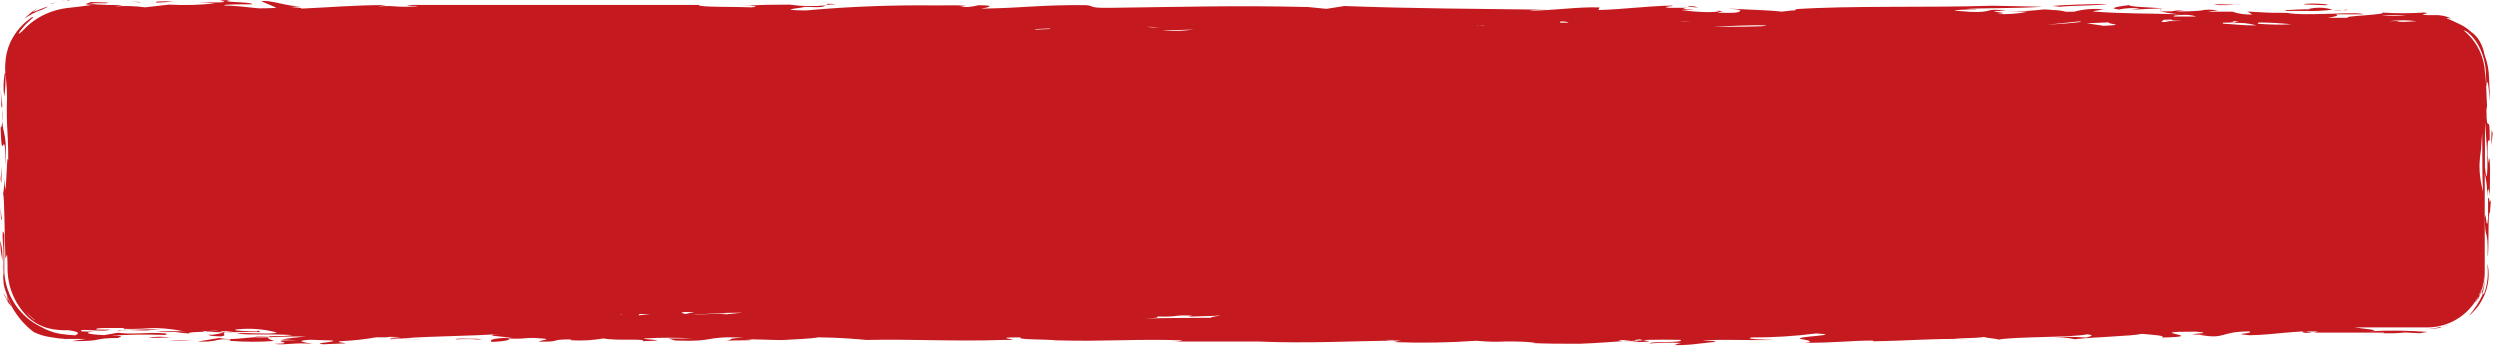 <svg width="249" height="35" viewBox="0 0 249 35" fill="none" xmlns="http://www.w3.org/2000/svg">
<path d="M20.37 33.05C19.64 33.05 18.59 33.1 18.86 33.22L17.48 33.1C18.27 33.09 20.01 32.78 20.37 33.05ZM16.86 33.87C17.576 33.98 18.304 33.98 19.02 33.87C18.301 33.92 17.579 33.92 16.86 33.87ZM26.99 33.49C24.41 33.57 23.09 33.95 21.84 33.66L19.68 34.02C21.74 34.08 21.27 33.76 22.68 33.79C23.43 33.87 22.51 33.9 23.08 33.96C24.488 34.064 25.902 34.064 27.31 33.96C26.91 33.84 26.32 33.6 26.99 33.49ZM0.69 29.43C0.56 29.27 1.14 30.94 0.35 29.1C0.49 29.64 0.765 30.136 1.15 30.54C1.31 30.6 0.97 30.25 0.47 28.74C0.528 28.974 0.602 29.205 0.69 29.43ZM16.39 33.56C15.834 33.511 15.274 33.548 14.73 33.67L17.04 33.6L16.39 33.56ZM45.44 33.8C46.313 33.745 47.189 33.761 48.06 33.85L47.52 33.74C46.78 33.77 45.29 33.65 45.43 33.8H45.44ZM39.88 33.86L41.95 33.8H41.6L39.88 33.86ZM243.15 32.55C243.453 32.491 243.751 32.408 244.04 32.3C243.8 32.36 243.49 32.47 243.15 32.55ZM0.15 21.61L0 20.31C0.09 20.74 0.08 22.69 0.18 21.61H0.15ZM38.95 33.55L36.95 33.63L39.88 33.57L38.95 33.55ZM229.6 33.16C231.1 33.1 229.34 33.01 229.16 32.98C228.98 32.95 229.3 33.1 229.63 33.16H229.6ZM38.85 33.71L38.93 33.79L41.17 33.65L38.85 33.71ZM229.16 32.98C229.16 32.98 229.17 32.95 229.19 32.95L229.16 32.98ZM0.16 16.55L0.06 17.89L0.14 18.24L0.16 16.55ZM13.88 0.21L13.08 0.11L14.08 0.28L13.88 0.21ZM17.24 0.13C16.01 0.13 15.24 0.13 15.62 0.26C16.185 0.251 16.75 0.207 17.31 0.13H17.24ZM168.88 0.7C169.24 0.62 166.72 0.5 168.16 0.59C167.87 0.69 169.76 0.81 168.95 0.7H168.88ZM211.03 0.95C211.743 0.797 212.476 0.763 213.2 0.85C212.83 0.85 212.6 0.96 212.11 0.98C213.92 0.87 214.04 0.89 215.48 0.83C214.04 0.73 211.87 0.67 212.1 0.5C211.1 0.63 209.78 0.82 211.1 0.95H211.03ZM223.27 0.4C222.56 0.59 220.99 0.31 220.52 0.49C221.461 0.543 222.404 0.513 223.34 0.4H223.27ZM209.94 0.4C207.94 0.4 205.38 0.5 204.42 0.59L205.14 0.67C206.9 0.52 209.06 0.58 210.01 0.38L209.94 0.4ZM0.47 7.31C0.33 8.072 0.313 8.852 0.42 9.62C0.539 8.849 0.579 8.069 0.54 7.29L0.47 7.31ZM0.06 12.68C0.19 17.04 0.48 11.68 0.58 16.68C0.71 11.97 0.09 14.29 0.23 10.1C0.08 12.1 0.11 8.75 0.05 8.1C0.05 9.57 0.43 11.79 0.13 12.66L0.06 12.68ZM5.83 0.17C5.24 0.31 4.75 0.48 5.21 0.37C5.431 0.272 5.663 0.199 5.9 0.15L5.83 0.17ZM6.83 0.09L6.95 0.01C6.675 0.027 6.401 0.06 6.13 0.11C6.381 0.043 6.643 0.03 6.9 0.07L6.83 0.09ZM4.02 0.91C3.47 1.14 2.91 1.43 3.76 0.79C3.271 1.094 2.82 1.456 2.42 1.87C2.967 1.475 3.571 1.165 4.21 0.95C5.21 0.5 4.65 0.66 4.09 0.89L4.02 0.91ZM229.41 0.44L231.69 0.52C232.48 0.42 229.83 0.27 229.48 0.42L229.41 0.44ZM232.34 0.97C231.551 0.727 230.711 0.703 229.91 0.9L230.15 0.95C229.42 0.87 228.34 1 227.5 1.01C227.601 1.045 227.705 1.071 227.81 1.09H229.65C230.579 1.119 231.509 1.072 232.43 0.95L232.34 0.97ZM246.78 29.61C246.294 30.514 245.573 31.27 244.693 31.798C243.813 32.326 242.806 32.606 241.78 32.61H234.51C235.37 32.75 237.33 32.88 236.09 32.99C237.986 32.891 239.887 32.914 241.78 33.06L241.01 33.19C238.31 33.01 240.23 33.24 236.93 33.19C237.27 33.19 237.53 33.19 237.45 33.13H230.45L230.89 33.02C228.09 32.93 226.89 33.33 224.06 33.39C221.96 33.2 224.49 33.28 224.06 33.01C221 33.01 221.8 33.83 219.06 33.35H219.75C216.02 33.28 221.37 33.22 218.66 33.03C212.72 33.03 220.58 33.5 215.32 33.62C215.76 33.43 214.56 33.36 213.32 33.25C212.45 33.48 208.37 33.57 206.65 33.79C205.761 33.589 204.847 33.532 203.94 33.62C205.222 33.526 206.508 33.526 207.79 33.62C208.05 33.54 208.79 33.39 207.88 33.3C206.31 33.63 200.73 33.51 199.01 33.83C199.15 33.74 197.57 33.65 197.66 33.56C196.75 33.7 195.1 33.68 194.56 33.72L196.02 33.79C193.28 33.66 189.79 33.96 186.52 33.99L186.59 33.92C184.25 33.92 182.36 34.18 179.73 34.13C180.96 34.03 179.79 33.84 179.3 33.75C178.75 33.51 183.82 33.37 180.9 33.21C178.768 33.484 176.62 33.617 174.47 33.61C173.56 33.78 175.97 33.84 176.74 33.85C174.38 33.94 170.74 33.74 169.59 33.95C170.59 33.95 170.91 33.95 170.85 34.05L170.36 34.1L169.18 34.23C168.368 34.341 167.549 34.388 166.73 34.37C167.29 34.25 166.65 34.3 167.46 34.16C166.407 34.103 165.351 34.12 164.3 34.21C164.41 33.94 167.66 34.21 167.41 33.85C162.53 33.75 161.49 34.08 157.3 34.24C155.4 34.24 154.06 34.24 152.18 34.15C152.44 34.15 153.04 34.15 152.82 34.1C148.99 33.86 150 34.19 147.03 33.94C144.278 34.135 141.517 34.178 138.76 34.07C139.07 34.07 139.18 33.94 139.58 33.91C134.58 33.97 130.25 34.22 125.45 34.02H125.58C122.58 34.02 119.91 34.02 116.58 34.02C117.42 34.02 117.7 33.95 117.74 33.9C113.39 33.73 109.95 34.04 105.23 33.9C103.98 33.77 101.16 33.85 101.68 33.6C97.83 33.6 103.17 33.9 99.46 33.86H99.82C95.04 34.02 90.82 33.76 86.32 33.86C85.32 33.77 83.7 33.62 81.54 33.6C80.74 33.74 79.26 33.79 77.89 33.87C76.83 33.87 75.76 33.8 74.22 33.78C76.22 33.94 72.96 33.88 72.32 33.93C73.37 33.79 71.96 33.74 74.07 33.63C69.97 33.45 71.52 34.07 67.28 33.92L66.56 33.71C67.37 33.71 68.14 33.71 68.99 33.71C67.395 33.613 65.795 33.613 64.2 33.71C63.53 33.81 67.45 33.89 64.04 33.98C64.33 33.68 61.6 33.98 60.1 33.71C59.034 33.893 57.95 33.954 56.87 33.89C56.66 33.84 56.87 33.83 57.04 33.8C54.43 33.8 56.18 34.05 53.77 34.03C53.34 33.95 55.24 33.79 53.97 33.71C52.02 33.55 52.71 33.81 50.48 33.71C51.15 33.79 50.28 34.03 48.95 34.05C48.79 33.9 48.81 33.67 51 33.63C49.86 33.52 47.88 33.41 49.79 33.26C47 33.48 43.16 33.47 40.14 33.69C39.283 33.594 38.421 33.557 37.56 33.58C36.367 33.794 35.161 33.928 33.95 33.98C33.28 34.09 34.34 34.12 34.42 34.2L32.2 34.29C30.83 34.18 33.92 34.04 33.03 33.91L30.92 33.84C29.04 33.94 30.61 34.14 31.15 34.25C29.15 34.09 28.65 34.4 27.28 34.25C30.19 34.19 25.8 33.89 29.54 33.88L28.01 33.81C28.828 33.675 29.652 33.582 30.48 33.53C28.1 33.46 27.48 33.64 25.26 33.6C25.88 33.37 28.01 33.6 29.12 33.37C26.32 33.22 24.4 33.42 23.57 33.19C24.95 33.11 26.97 33.35 27.57 33.12C26.3 32.775 24.979 32.666 23.67 32.8C22.76 32.91 24.39 33 25.59 33.01L25.76 32.93L25.91 33.08C24.69 33.02 22.76 33.13 21.45 33.08C21.172 33.038 20.891 33.015 20.61 33.01C20.61 33.01 20.61 33.01 20.73 33.01C20.589 33.008 20.448 32.991 20.31 32.96C18.82 32.96 16.87 33.17 15.54 33.03L18.11 32.96C17.007 32.745 15.884 32.647 14.76 32.67H10.43C9.8 32.67 9.43 32.74 9.65 32.83H10.96C10.32 33.13 7.77 32.64 8.09 33C8.543 33.03 8.997 33.03 9.45 33C8.32 33.1 8.51 33.29 10.36 33.38L11.75 33.14C13.39 33.36 14.55 33.05 16.55 33.21C16.46 33.28 16.83 33.33 16.36 33.36C14.59 33.29 12.817 33.317 11.05 33.44C13.27 33.44 10.97 33.64 12.14 33.66C8.81 33.66 10.74 33.99 7.14 33.98L8.54 33.76H6.54C6.101 33.738 5.663 33.688 5.23 33.61C4.585 33.535 3.957 33.356 3.37 33.08C1.818 31.908 0.75 30.207 0.37 28.3C0.314 27.745 0.287 27.188 0.29 26.63C0.282 26.359 0.259 26.088 0.22 25.82C0.093 25.205 0.026 24.578 0.02 23.95C0.166 24.426 0.24 24.922 0.24 25.42C0.24 25.78 0.24 26.16 0.3 26.54C0.3 26.73 0.3 26.92 0.3 27.1C0.3 27.28 0.3 27.51 0.3 27.7C0.3 27.53 0.3 27.37 0.3 27.19C0.305 27.311 0.322 27.432 0.35 27.55C0.35 27 0.35 26.49 0.35 25.9C0.35 25.31 0.35 24.72 0.29 24.23C0.24 23.23 0.23 22.64 0.43 23.4C0.43 24.28 0.43 25.1 0.43 25.91C0.43 26.31 0.43 26.71 0.43 27.11C0.496 28.263 0.871 29.377 1.515 30.335C2.158 31.294 3.048 32.062 4.09 32.56C4.666 32.891 5.296 33.121 5.95 33.24C6.46 33.32 6.974 33.373 7.49 33.4C7.88 33.22 8.02 33.06 6.82 32.89C6.148 32.916 5.475 32.852 4.82 32.7C3.975 32.472 3.208 32.02 2.6 31.39C1.821 30.568 1.261 29.564 0.97 28.47C0.831 27.917 0.757 27.35 0.75 26.78C0.75 26.28 0.75 25.78 0.7 25.36L0.54 25.75C0.45 23.67 0.46 19.75 0.31 19.31C0.415 18.75 0.439 18.177 0.38 17.61L0.53 18.9C0.67 18.3 0.68 14.98 0.82 16.01C0.82 12.75 0.61 12.93 0.7 9.71C0.703 9.149 0.673 8.588 0.61 8.03C0.61 7.77 0.55 7.54 0.53 7.25C0.5 6.944 0.5 6.636 0.53 6.33C0.557 5.575 0.737 4.833 1.06 4.15C1.535 3.164 2.268 2.325 3.18 1.72C3.63 1.55 2.85 2.08 2.35 2.66C1.85 3.24 1.56 3.73 2.35 2.97C3.019 2.248 3.838 1.681 4.75 1.31C5.367 1.051 6.016 0.88 6.68 0.8L8 0.65L9.17 0.49C7.89 0.42 9.02 0.32 9.02 0.2L10.81 0.26C10.41 0.44 9.86 0.21 8.94 0.39C10.031 0.483 11.126 0.52 12.22 0.5L11.45 0.64C12.45 0.566 13.456 0.596 14.45 0.73L16.84 0.46C18.374 0.546 19.913 0.502 21.44 0.33L19.85 0.24H21.91C23.33 0.14 20.63 0.05 22.99 0C21.39 0.25 25.27 0.16 25.11 0.43C24.01 0.43 21.99 0.43 22.38 0.55C23.18 0.55 24.6 0.7 25.76 0.83C25.58 0.83 27.44 0.83 27.51 0.76L26.02 0.12C27.02 -0.03 28.65 0.67 29.97 0.64C27.72 0.74 30.4 0.71 29.97 0.86C32.68 0.74 35.65 0.49 38.45 0.51L37.67 0.64C39.55 0.51 39.06 0.76 41.41 0.64C42.3 0.54 39.46 0.64 41.07 0.49H69.62C69.4 0.74 73.33 0.66 74.88 0.73C75.76 0.64 74.95 0.53 74.01 0.6C75.88 0.46 76.73 0.47 78.62 0.46C79.846 0.632 81.088 0.656 82.32 0.53C81.76 0.63 82.54 0.78 79.98 0.68C80.67 0.74 76.66 1.01 80.29 1.04C83.67 0.73 87.59 0.53 91.7 0.53C94.03 0.58 95.11 0.46 96.24 0.59L95.61 0.68C96.225 0.743 96.846 0.689 97.44 0.52C99.39 0.52 98.33 0.77 97.71 0.86C102.23 0.79 103.39 0.48 108.13 0.51C109.13 0.59 108.28 0.8 110.44 0.78C117.39 0.7 122.99 0.52 130.29 0.7L132.11 0.88L133.91 0.6C140.85 0.86 146.91 0.87 154.3 0.97C153.57 0.97 152.67 0.97 152.3 1.06C154.72 1.06 157.15 0.66 159.3 0.74C159.3 0.66 159.3 0.93 159.17 1C161.93 0.92 163.49 0.64 166.54 0.55C166.97 0.62 165.19 0.68 166.26 0.78H168.09C166.7 0.88 169.09 0.96 168.61 0.99C168.22 0.963 167.829 0.963 167.44 0.99C168.344 1.128 169.256 1.201 170.17 1.21C170.96 1.21 171.57 1.1 170.88 1.04C172.21 1.14 171.1 1.14 171.12 1.26C172.92 1.32 173.12 1.26 173.35 1.08C173.23 0.95 173.23 0.95 172.02 0.84C173.95 0.97 176.22 1 177.44 1.16L178.51 1.04H178.75C178.806 0.98 178.879 0.938 178.96 0.92H178.74C184.13 0.54 192.07 0.78 198.43 0.57L203.43 0.67C200.91 0.86 196.83 0.78 195.74 0.91H196.83C197.19 0.98 194.9 0.91 194.67 1.06L196.23 1.18C198.64 1.29 197.55 0.77 199.83 1.07C196.59 1.14 201.03 1.24 198.88 1.39C199.915 1.448 200.953 1.374 201.97 1.17C201.16 1.17 200.37 1.17 199.72 1.17C201.003 1.162 202.285 1.085 203.56 0.94C203.864 0.943 204.168 0.963 204.47 1C204.909 1.004 205.345 1.061 205.77 1.17H206.56C207.497 0.913 208.473 0.831 209.44 0.93C209.8 0.93 208.6 1.05 208.44 1.14C211.32 1.38 213.96 1.32 217.32 1.43C216.598 1.403 215.881 1.302 215.18 1.13C215.52 1.13 215.88 1.13 216.25 1.13C216.679 1.05 217.114 1.01 217.55 1.01L216.73 1.13C217.531 1.152 218.332 1.128 219.13 1.06C219.719 0.927 220.331 0.927 220.92 1.06C220.584 1.058 220.249 1.091 219.92 1.16C220.71 1.16 221.48 1.16 222.33 1.16C222.973 1.379 223.651 1.474 224.33 1.44L223.85 1.15C226.65 1.31 226.29 1.27 227.77 1.28C229.6 1.65 234.94 1.1 235.39 1.43H232.63C233.11 1.55 232.49 1.66 231.88 1.77H233.88C233.11 1.59 237.82 1.48 237.28 1.25C238.642 1.341 240.008 1.341 241.37 1.25C242.58 1.31 240.37 1.45 241.86 1.51H242.86C243.311 1.54 243.752 1.655 244.16 1.85C244.02 1.85 243.53 1.73 243.75 1.85C244.5 2.16 244.75 2.31 245.03 2.43C245.539 2.661 245.99 3.003 246.35 3.43L246.1 3.14C246.529 3.449 246.873 3.862 247.1 4.34C247.273 4.694 247.394 5.071 247.46 5.46C247.747 6.204 247.899 6.993 247.91 7.79L248.01 10.07C247.91 9.47 247.78 7.2 247.68 8.64C247.61 8.25 247.62 7.64 247.58 6.96C247.518 6.237 247.333 5.53 247.03 4.87C246.48 3.67 245.57 2.96 245.4 3.05C246.023 3.559 246.531 4.193 246.893 4.912C247.255 5.63 247.462 6.417 247.5 7.22C247.64 7.95 247.64 9.5 247.71 10.57L247.65 10.93C247.65 13.68 248.02 10.93 247.97 13.93C247.91 14.29 247.76 13.33 247.76 15.13C247.772 15.534 247.826 15.936 247.92 16.33V15.85C248.06 15.37 248 18.13 247.98 19.45C247.89 18.73 247.77 18.5 247.72 19.7C247.75 18.88 247.67 18.059 247.48 17.26V27.11C247.478 27.7 247.387 28.287 247.21 28.85C247.323 28.452 247.386 28.043 247.4 27.63C247.358 28.322 247.189 29 246.9 29.63C246.873 29.699 246.839 29.766 246.8 29.83L246.78 29.61ZM247.34 19.47C247.19 17.32 247.27 16 247.22 13.23L247.06 15.63V14.91L246.96 16.35C246.943 17.402 247.102 18.45 247.43 19.45L247.34 19.47ZM247.5 13.47V16.6C247.57 17.33 247.64 17.98 247.72 17.18C247.83 15.61 247.61 14.18 247.54 12.18L247.5 13.47ZM237.25 1.57H239.69C238.903 1.474 238.108 1.467 237.32 1.55L237.25 1.57ZM215.75 2.07C216.269 2.115 216.791 2.115 217.31 2.07C215.39 2.07 217.18 1.89 215.5 1.97L215.27 2.19C217.02 2.21 215.22 2.11 215.82 2.05L215.75 2.07ZM209.98 2.23L207.83 2.32L209.51 2.57C212.11 2.46 209.7 2.41 210.05 2.21L209.98 2.23ZM121.15 31.45L118.33 31.54L118.75 31.44C116.75 31.34 117.45 31.6 115.33 31.52C115.13 31.66 115.63 31.64 114.01 31.73C116.23 31.65 118.13 31.68 120.67 31.65C120.31 31.55 122.2 31.4 121.22 31.43L121.15 31.45ZM104.48 2.84C104.11 2.84 102.7 2.9 103.14 2.96C103.87 2.88 104.78 2.95 104.55 2.82L104.48 2.84ZM72.3 31.28L71.77 31.36L73.95 31.14C71.44 31.14 71.09 31.28 68.95 31.31C69.9 31.36 71.2 31.2 72.37 31.26L72.3 31.28ZM69.18 31.07C68.847 31.093 68.513 31.093 68.18 31.07C67.65 31.14 67.97 31.21 68.29 31.27L69.18 31.07ZM78.59 3.07C79.42 3.07 79.83 3.07 80.02 3.07H78.59ZM115.89 3.07C116.892 3.118 117.896 3.074 118.89 2.94C117.48 2.99 116.24 3.02 114.59 3.13C115.26 3.04 116.02 3.11 115.96 2.95L115.89 3.07ZM114.26 2.66C114.432 2.694 114.605 2.718 114.78 2.73H115.56L114.26 2.66ZM125.92 3.03H124.77H125.92ZM147.02 2.52C147.111 2.548 147.209 2.548 147.3 2.52H147.02ZM147.42 2.52C147.53 2.58 148.29 2.52 147.42 2.52V2.52ZM155.35 2.26H156.24C156.54 2.26 156.85 2.26 157.24 2.26H156.24C156.03 2.14 155.75 2.13 155.43 2.14L155.35 2.26ZM168.42 2.2C168.005 2.154 167.587 2.134 167.17 2.14L168.42 2.2ZM170.09 2.67H170.63C172.2 2.67 176.11 2.67 175.89 2.54C174.97 2.46 171.95 2.6 170.63 2.67H170.09ZM178.14 2.12H178.73H178.64H178.14ZM194.07 2.36H193.89C193.91 2.26 194.05 2.26 194.14 2.24L194.07 2.36ZM207.07 2.13L203.84 2.47C205.77 2.33 205.89 2.35 207.32 2.18L207.07 2.13ZM63.6 31.41L64.76 31.28C63.7 31.28 62.71 31.28 61.87 31.28C61.34 31.4 62.43 31.15 63.69 31.29L63.6 31.41ZM96.73 31.27H96.18H96.73ZM224.86 2.36C225.98 2.458 227.107 2.478 228.23 2.42C227.141 2.303 226.046 2.243 224.95 2.24L224.86 2.36ZM221.38 2.36C222.58 2.41 223.31 2.54 224.75 2.53C223.965 2.304 223.143 2.229 222.33 2.31L222.93 2.15C221.43 1.95 223.64 2.27 221.43 2.26L221.38 2.36ZM218.7 1.03L218.99 0.97L218.7 1.03ZM216.49 1.65H218.76C218.318 1.506 217.853 1.452 217.39 1.49C217.119 1.493 216.848 1.513 216.58 1.55L216.49 1.65ZM240.71 2.11C239.794 1.993 238.866 1.993 237.95 2.11C239.39 2.05 238.31 2.18 239.51 2.18L240.71 2.11ZM233.71 1.02C233.244 0.993 232.776 0.993 232.31 1.02C232.811 1.052 233.314 1.029 233.81 0.95L233.71 1.02ZM82.28 0.48L83.28 0.42C82.998 0.389 82.714 0.376 82.43 0.38L82.28 0.48ZM215.1 1.03H215.23C215.24 0.95 215.2 0.95 215.2 0.95L215.1 1.03ZM243.05 32.65C242.624 32.726 242.192 32.763 241.76 32.76C241.04 32.81 242.15 32.8 243.15 32.55L243.05 32.65ZM246.77 29.65C246.69 29.819 246.6 29.982 246.5 30.14L246.67 29.95C246.896 29.542 247.074 29.109 247.2 28.66C247.113 28.916 247.009 29.167 246.89 29.41C246.94 29.42 246.9 29.49 246.87 29.55L246.77 29.65ZM248.17 12.93L248.11 14.49C248.186 14.093 248.239 13.693 248.27 13.29L248.17 12.93ZM247.81 19.78V21.7C247.65 23.51 247.59 20.51 247.49 21.7C247.49 24.1 247.82 22.52 247.77 25.53C247.92 25.29 247.77 20.72 248 21.2C248.21 18.6 247.99 21 247.91 19.68L247.81 19.78ZM247.29 29.31C246.924 30.09 246.452 30.817 245.89 31.47C246.809 30.722 247.455 29.692 247.73 28.54C247.846 28.052 247.89 27.55 247.86 27.05C247.854 26.784 247.807 26.521 247.72 26.27C247.867 27.259 247.767 28.269 247.43 29.21L247.29 29.31ZM12.29 32.78C14.03 32.78 13.82 32.85 15.98 32.84C14.778 32.711 13.569 32.658 12.36 32.68L12.29 32.78ZM247.19 29.43C247.377 28.879 247.479 28.302 247.49 27.72C247.452 28.209 247.348 28.69 247.18 29.15C247.209 29.209 247.236 29.269 247.26 29.33L247.19 29.43ZM222.43 0.95H222.49C222.43 0.95 222.43 0.95 222.43 0.95ZM163.43 33.95C162.69 33.95 162.26 33.9 161.55 33.87C159.98 34.09 164.8 33.87 162.55 34.07C163.24 34.07 163.79 34.07 164.3 34.01L163.3 33.8C161.94 33.95 164.23 33.89 163.43 33.95ZM138.82 33.86H137.99C138.275 33.897 138.563 33.904 138.85 33.88L138.82 33.86ZM21.07 33.33H20.75C20.97 33.43 20.75 33.45 21.99 33.51C22.99 33.36 21.41 33.15 23.22 32.99C22.87 32.99 22.35 32.99 21.86 32.99C22.63 33.11 21.9 33.24 21.1 33.35L21.07 33.33ZM0.43 19.1C0.43 19.1 0.43 19.09 0.43 19.1V19.1ZM21.89 32.98H21.84L21.57 32.93C21.31 32.93 21.06 32.93 20.85 32.93C21.196 32.958 21.543 32.965 21.89 32.95V32.98ZM199.1 33.64H198.91H199.1ZM2.58 31.04C2.5 30.95 2.42 30.87 2.35 30.78L2.58 31.04ZM15.02 32.88H10.6H11.89C12.5 32.81 14.43 33.02 15.02 32.88ZM3.47 31.88C3.23 31.69 3.01 31.46 2.76 31.22L2.58 31.03C2.833 31.345 3.118 31.633 3.43 31.89L3.47 31.88ZM0.41 27.02C0.41 26.78 0.41 26.61 0.41 26.31C0.43 26.62 0.43 26.8 0.43 27.03L0.41 27.02ZM11.89 32.91C11.829 32.919 11.77 32.943 11.72 32.98H11.78L12.13 32.91H11.89Z" fill="#C41A1F"/>
</svg>
